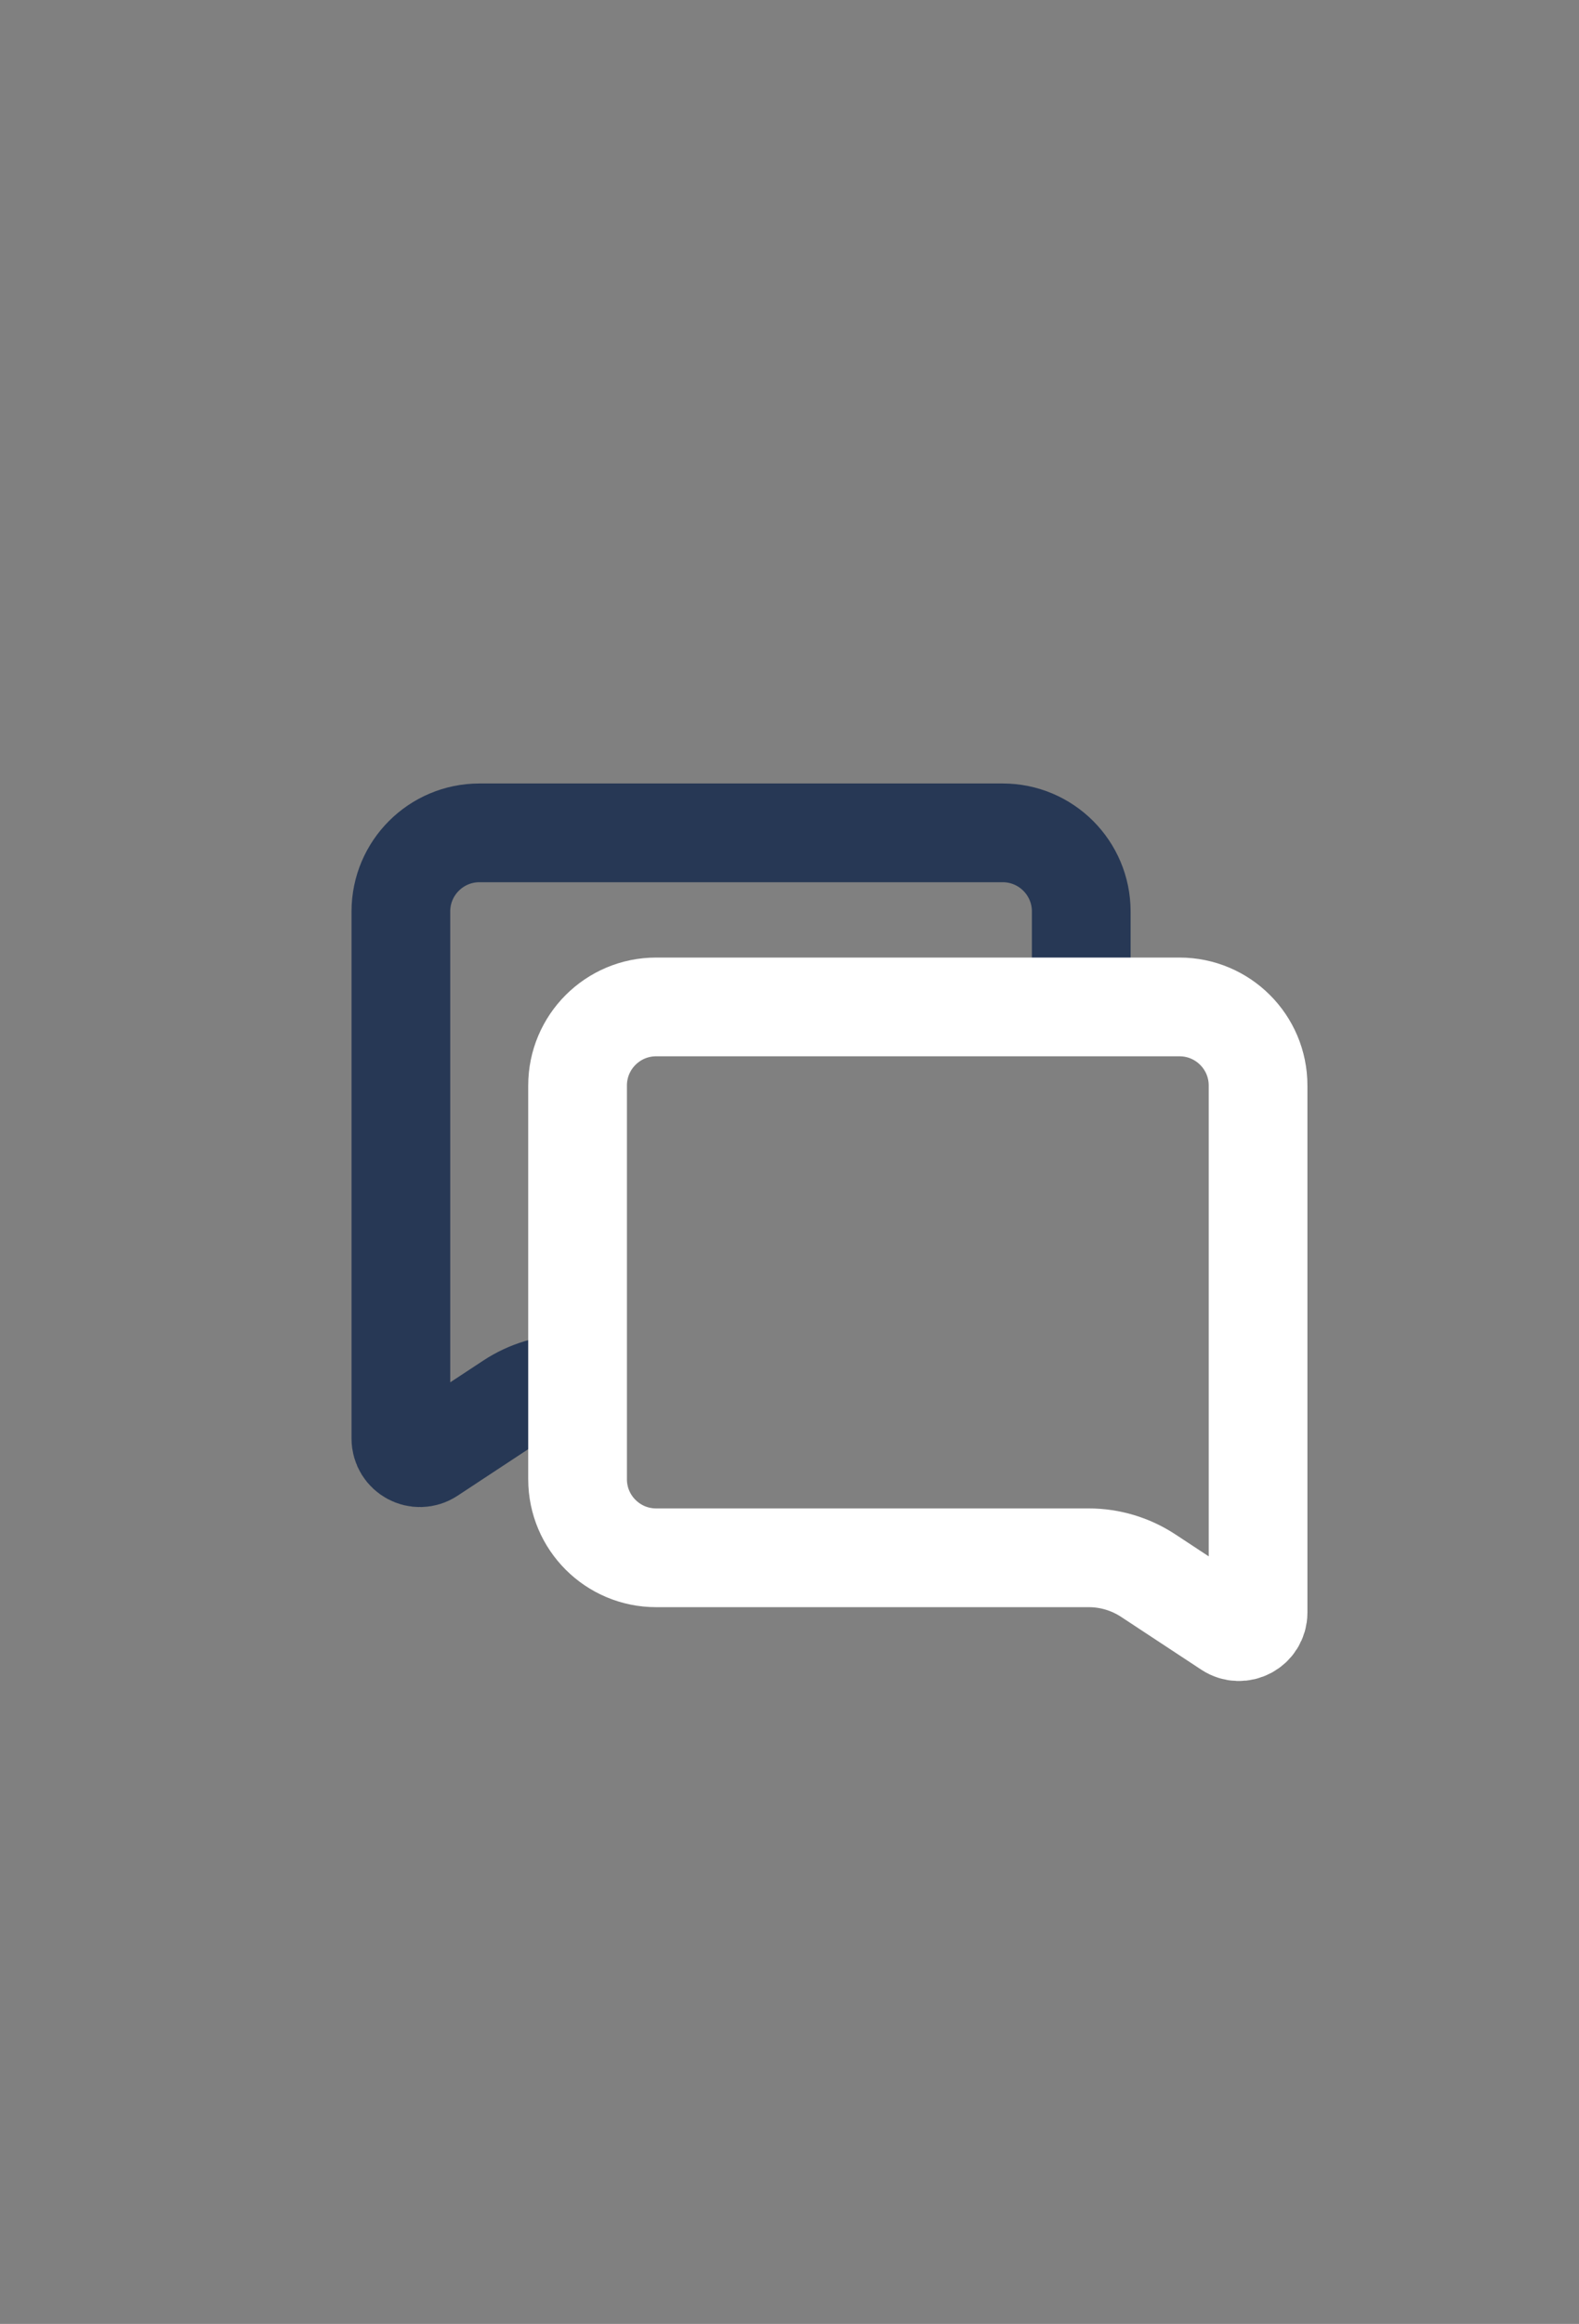 <?xml version="1.0" encoding="utf-8"?>
<!-- Generator: Adobe Illustrator 24.1.2, SVG Export Plug-In . SVG Version: 6.00 Build 0)  -->
<svg version="1.1" id="Camada_1" xmlns="http://www.w3.org/2000/svg" xmlns:xlink="http://www.w3.org/1999/xlink" x="0px" y="0px"
	 viewBox="0 0 111.98 164.74" style="enable-background:new 0 0 111.98 164.74;" xml:space="preserve">
<rect x="0" y="0" width="111.98" height="164.74" fill="#808080" stroke="none"/>
<style type="text/css">
	.st0{fill:none;stroke:#273855;stroke-width:7;stroke-miterlimit:10;}
	.st1{fill:none;stroke:#FFFFFF;stroke-width:7;stroke-miterlimit:10;}
</style>
<path class="st0" d="M40.43,98.1c-1.5,0-2.97,0.44-4.23,1.27l-5.68,3.74c-0.9,0.59-2.09-0.05-2.09-1.13V64.61
	c0-3.08,2.5-5.57,5.57-5.57h37.11c3.08,0,5.57,2.5,5.57,5.57v6.97"/>
<path class="st1" d="M89.22,114.31V76.95c0-3.08-2.5-5.57-5.57-5.57H46.53c-3.08,0-5.57,2.5-5.57,5.57v27.91
	c0,3.08,2.5,5.57,5.57,5.57h30.68c1.5,0,2.97,0.44,4.23,1.27l5.68,3.74C88.02,116.03,89.22,115.39,89.22,114.31z"/>
</svg>
